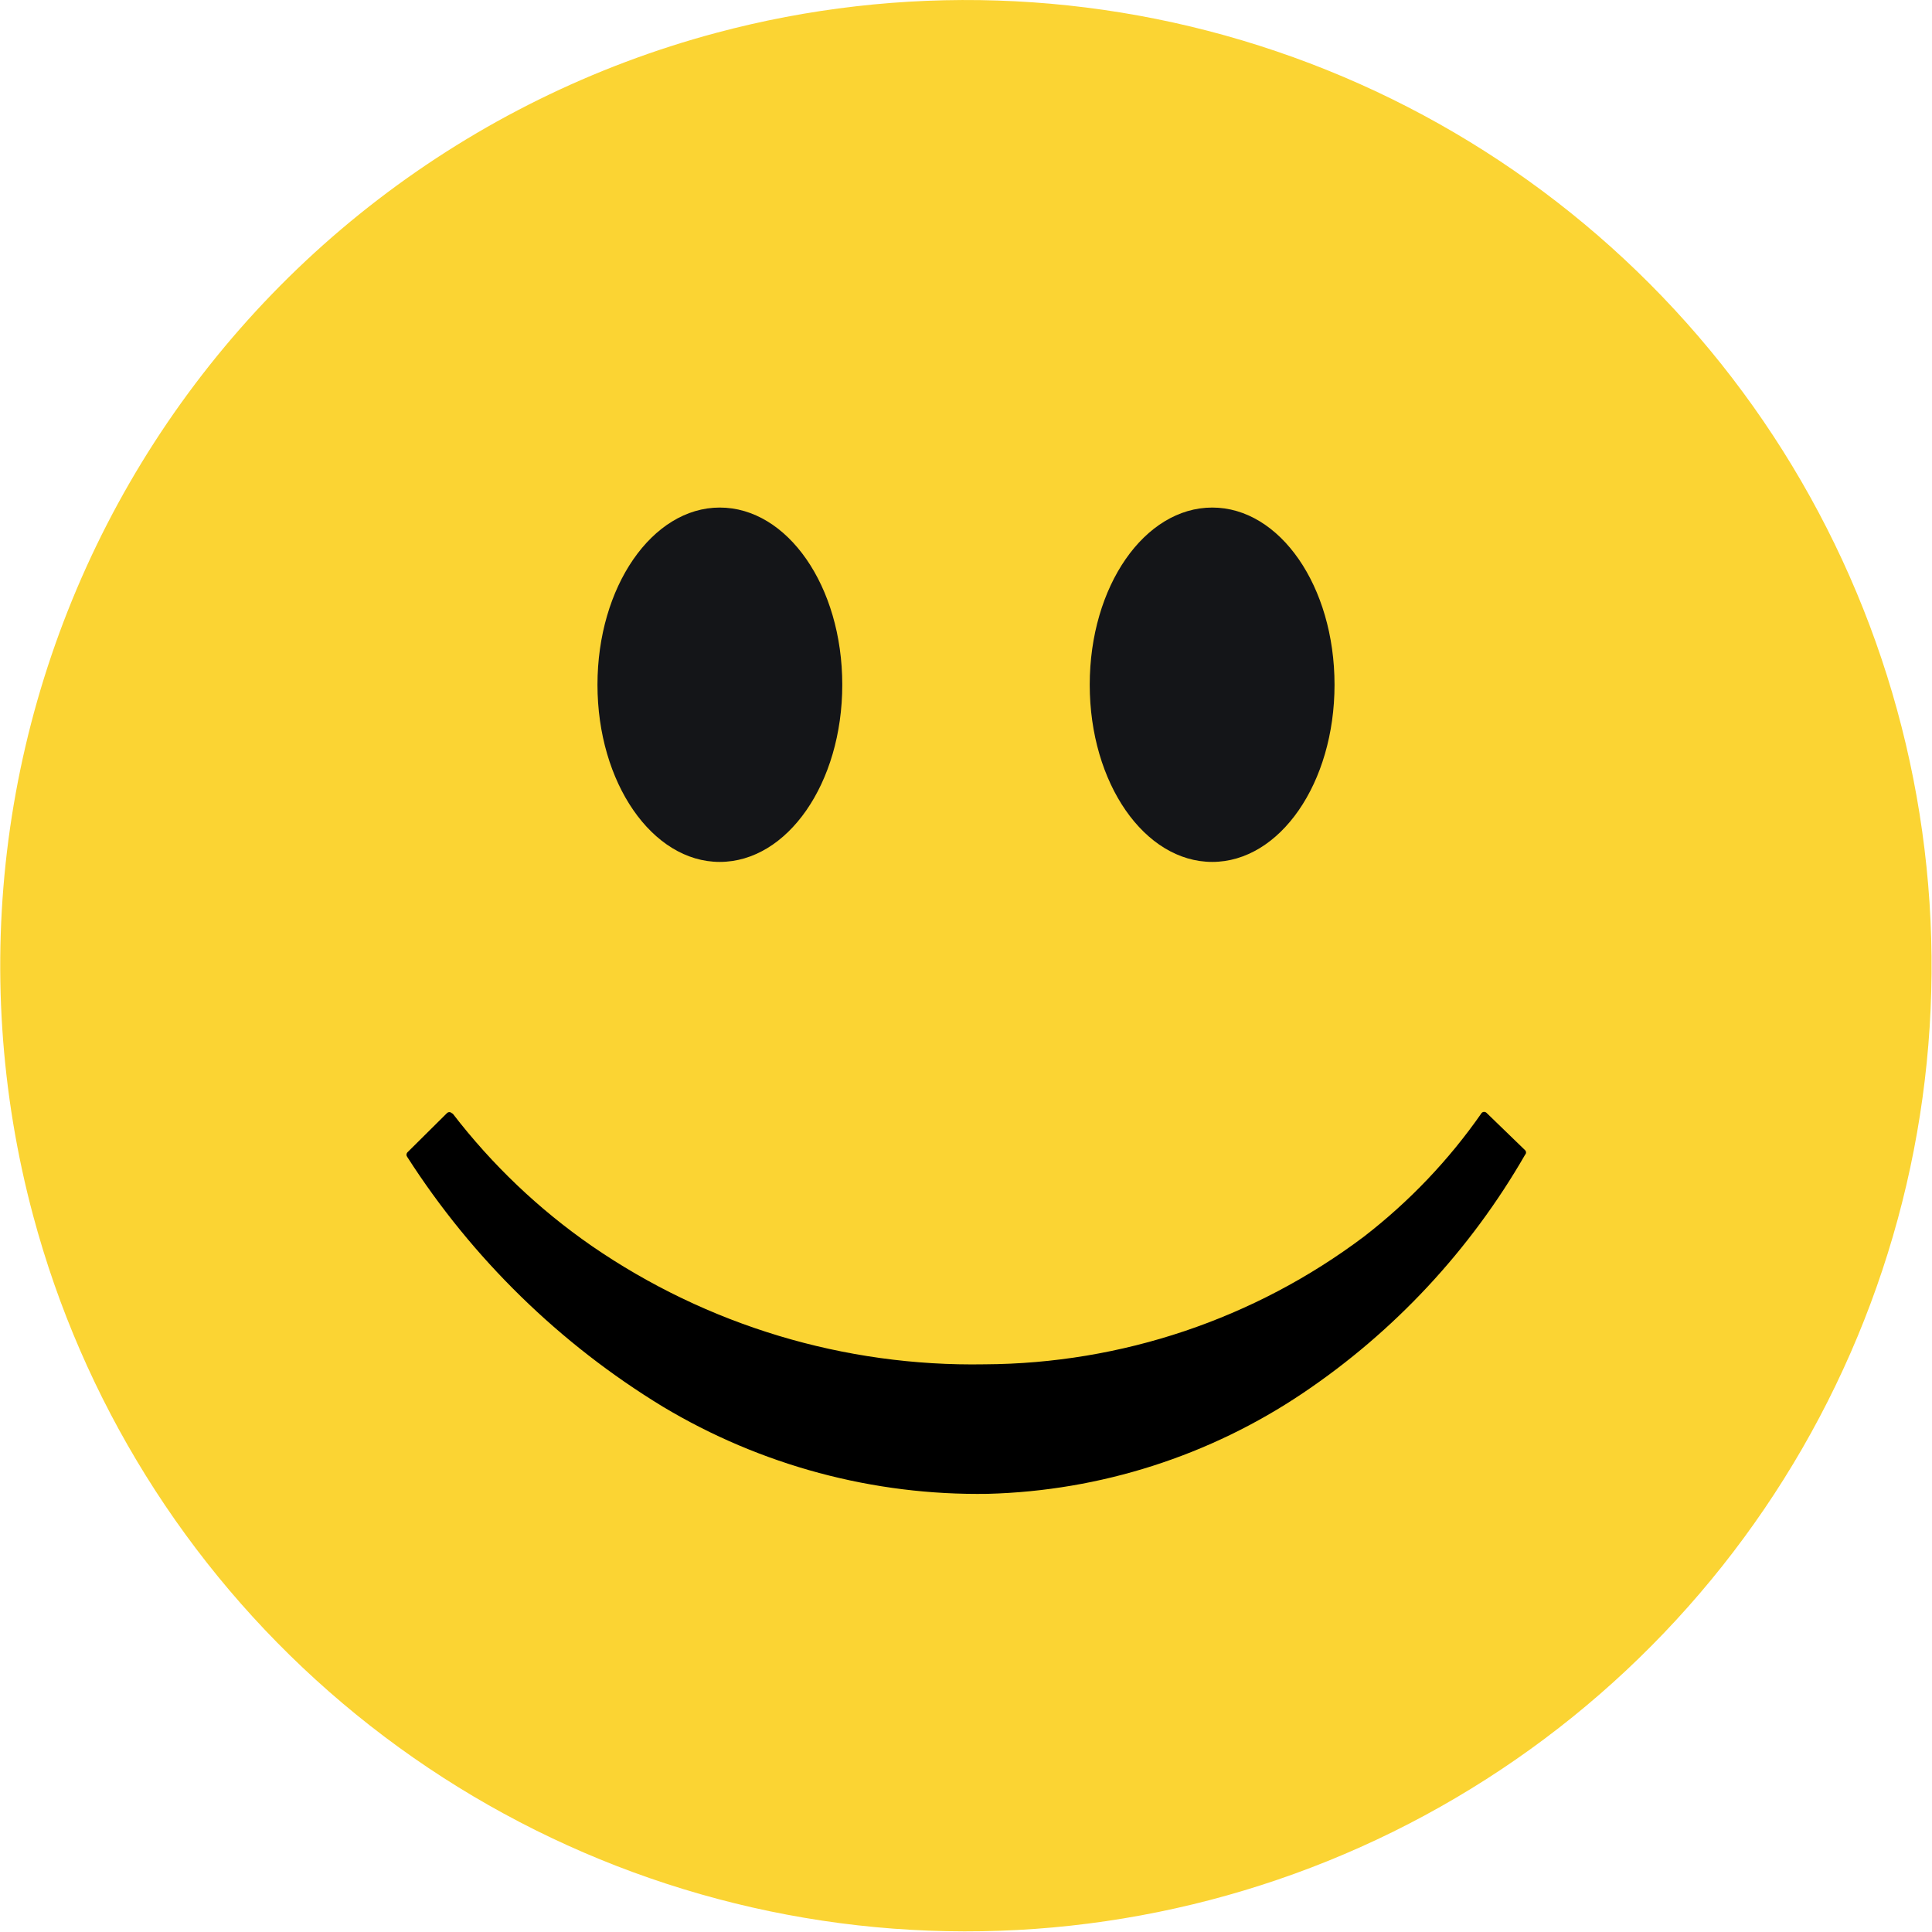 <svg width="24" height="24" viewBox="0 0 24 24" fill="none" xmlns="http://www.w3.org/2000/svg">
<g clip-path="url(#clip0_3822_13130)">
<path fill-rule="evenodd" clip-rule="evenodd" d="M8.894 0.409C11.186 -0.205 13.608 -0.126 15.855 0.637C18.102 1.399 20.072 2.811 21.516 4.693C22.96 6.575 23.814 8.844 23.969 11.211C24.125 13.579 23.574 15.939 22.388 17.994C21.202 20.049 19.433 21.705 17.305 22.755C15.178 23.804 12.786 24.199 10.434 23.89C8.082 23.58 5.874 22.58 4.09 21.016C2.306 19.452 1.026 17.394 0.412 15.102C0.004 13.58 -0.1 11.993 0.105 10.431C0.311 8.869 0.822 7.363 1.61 5.998C2.398 4.634 3.446 3.438 4.696 2.479C5.946 1.52 7.373 0.816 8.894 0.409Z" fill="#FBD433"/>
<path fill-rule="evenodd" clip-rule="evenodd" d="M8.941 6.305C9.781 6.305 10.463 7.281 10.463 8.506C10.463 9.73 9.781 10.707 8.941 10.707C8.102 10.707 7.422 9.723 7.422 8.506C7.422 7.289 8.102 6.305 8.941 6.305Z" fill="#141518"/>
<path fill-rule="evenodd" clip-rule="evenodd" d="M15.059 6.305C15.898 6.305 16.578 7.281 16.578 8.506C16.578 9.73 15.898 10.707 15.059 10.707C14.219 10.707 13.537 9.73 13.537 8.506C13.537 7.281 14.219 6.305 15.059 6.305Z" fill="#141518"/>
<path d="M5.625 13.835C6.112 14.468 6.693 15.022 7.35 15.477C8.784 16.465 10.491 16.979 12.232 16.948C13.932 16.94 15.585 16.384 16.943 15.362C17.506 14.927 18 14.409 18.406 13.825C18.414 13.817 18.425 13.812 18.436 13.812C18.448 13.812 18.459 13.817 18.467 13.825L18.945 14.288C18.953 14.296 18.957 14.306 18.957 14.316C18.957 14.327 18.953 14.337 18.945 14.345C18.264 15.528 17.322 16.54 16.189 17.303C15.029 18.085 13.67 18.52 12.271 18.557C10.85 18.58 9.451 18.204 8.232 17.473C6.953 16.694 5.867 15.633 5.059 14.372C5.053 14.364 5.049 14.354 5.049 14.345C5.049 14.335 5.053 14.325 5.059 14.317L5.551 13.829C5.555 13.825 5.56 13.821 5.565 13.819C5.57 13.817 5.576 13.815 5.582 13.815C5.588 13.815 5.594 13.817 5.599 13.819C5.604 13.821 5.609 13.825 5.613 13.829L5.625 13.835Z" fill="black"/>
</g>
<defs>
<clipPath id="clip0_3822_13130">
<rect width="24" height="24" fill="white"/>
</clipPath>
</defs>
</svg>
